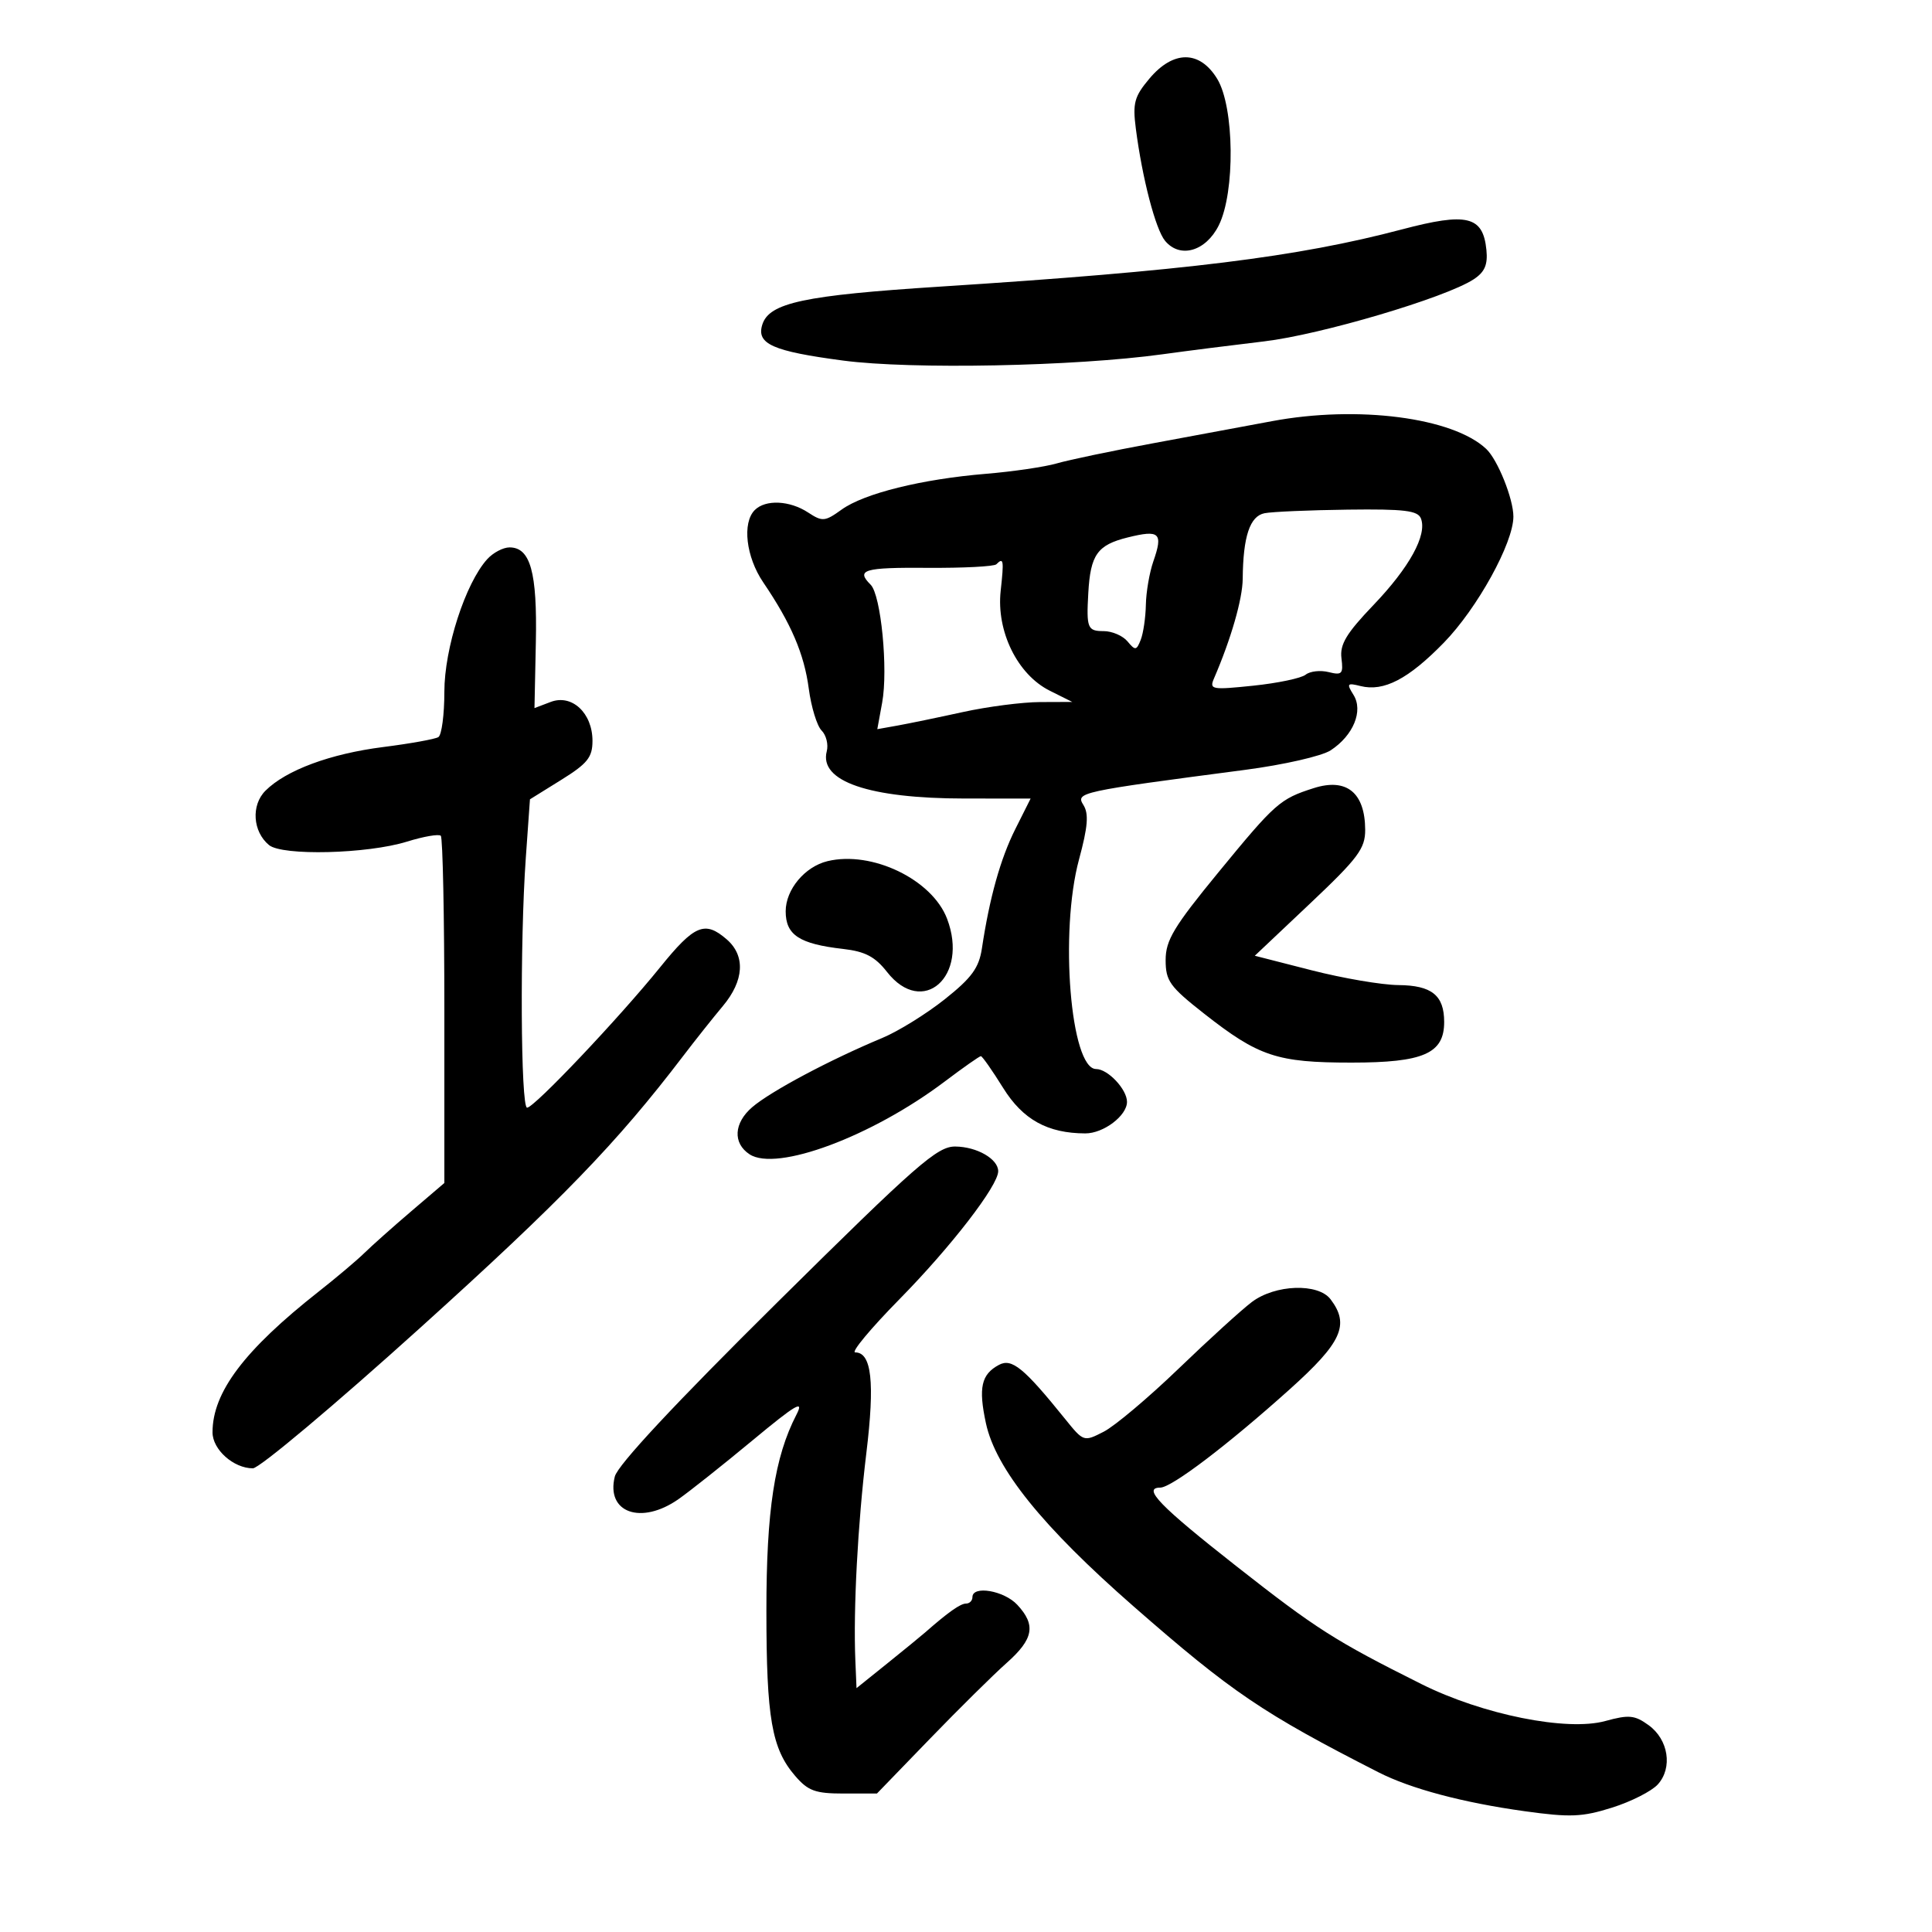 <svg xmlns="http://www.w3.org/2000/svg" width="300" height="300" viewBox="0 0 300 300" version="1.1">
	<path d="M 178.481 12.205 C 176.140 14.987, 175.862 16.008, 176.370 19.955 C 177.364 27.675, 179.432 35.613, 180.914 37.398 C 183.231 40.188, 187.232 39.037, 189.248 35 C 191.816 29.860, 191.678 16.624, 189.011 12.250 C 186.294 7.793, 182.208 7.776, 178.481 12.205 M 217.677 35.625 C 201.482 39.906, 184.140 42.055, 146.012 44.503 C 124.856 45.861, 119.448 47.014, 118.375 50.394 C 117.418 53.408, 119.953 54.538, 130.932 55.991 C 141.515 57.392, 166.904 56.891, 180.500 55.014 C 184.350 54.482, 191.457 53.580, 196.293 53.009 C 205.065 51.973, 224.432 46.240, 228.809 43.384 C 230.548 42.249, 231.041 41.118, 230.809 38.802 C 230.281 33.544, 227.810 32.946, 217.677 35.625 M 197.500 65.401 C 193.650 66.122, 185.325 67.670, 179 68.840 C 172.675 70.010, 165.973 71.412, 164.107 71.955 C 162.240 72.498, 157.290 73.226, 153.107 73.572 C 143.131 74.398, 134.183 76.615, 130.689 79.128 C 128.083 81.002, 127.702 81.035, 125.474 79.575 C 122.615 77.702, 118.868 77.532, 117.200 79.200 C 115.220 81.180, 115.839 86.483, 118.509 90.419 C 122.840 96.800, 124.869 101.534, 125.584 106.921 C 125.964 109.787, 126.862 112.719, 127.578 113.435 C 128.295 114.152, 128.655 115.602, 128.379 116.658 C 127.160 121.319, 134.937 123.986, 149.767 123.994 L 160.034 124 157.652 128.750 C 155.351 133.338, 153.654 139.403, 152.471 147.265 C 152.014 150.295, 150.888 151.837, 146.702 155.165 C 143.841 157.439, 139.475 160.143, 137 161.174 C 128.871 164.561, 119.672 169.457, 116.799 171.926 C 113.943 174.380, 113.766 177.509, 116.385 179.235 C 120.577 181.996, 135.393 176.473, 146.707 167.931 C 149.571 165.769, 152.091 164, 152.308 164 C 152.524 164, 154.080 166.218, 155.765 168.929 C 158.825 173.852, 162.666 175.978, 168.527 175.994 C 171.351 176.002, 175 173.242, 175 171.098 C 175 169.155, 172.034 166, 170.206 166 C 166.232 166, 164.496 144.735, 167.550 133.453 C 168.925 128.373, 169.087 126.370, 168.234 125.004 C 167.009 123.042, 167.530 122.929, 193.332 119.544 C 199.342 118.756, 205.260 117.404, 206.627 116.509 C 210.148 114.202, 211.720 110.382, 210.170 107.901 C 209.072 106.142, 209.180 106.007, 211.265 106.530 C 214.876 107.437, 218.694 105.447, 224.209 99.786 C 229.403 94.453, 234.998 84.307, 234.999 80.218 C 235 77.464, 232.566 71.396, 230.786 69.715 C 225.608 64.824, 210.817 62.907, 197.500 65.401 M 196.364 79.691 C 194.079 80.138, 193.027 83.293, 192.967 89.875 C 192.939 93.028, 191.159 99.204, 188.509 105.345 C 187.763 107.073, 188.149 107.145, 194.607 106.473 C 198.398 106.079, 202.057 105.311, 202.737 104.767 C 203.417 104.222, 205.025 104.041, 206.310 104.363 C 208.381 104.883, 208.607 104.640, 208.302 102.225 C 208.029 100.060, 209.052 98.357, 213.280 93.939 C 218.864 88.102, 221.625 83.072, 220.645 80.518 C 220.170 79.278, 218.086 79.025, 209.281 79.136 C 203.352 79.211, 197.539 79.461, 196.364 79.691 M 175.106 83.455 C 170.391 84.624, 169.324 86.131, 168.989 92.094 C 168.683 97.539, 168.869 98, 171.378 98 C 172.685 98, 174.352 98.719, 175.080 99.597 C 176.284 101.047, 176.473 101.024, 177.133 99.347 C 177.532 98.331, 177.891 95.880, 177.930 93.899 C 177.968 91.919, 178.491 88.891, 179.090 87.170 C 180.634 82.742, 180.078 82.222, 175.106 83.455 M 75.654 86.830 C 72.267 90.572, 69 100.683, 69 107.421 C 69 110.975, 68.582 114.141, 68.070 114.457 C 67.559 114.773, 63.702 115.467, 59.500 116 C 51.289 117.041, 44.405 119.595, 41.217 122.783 C 38.971 125.029, 39.239 129.125, 41.768 131.219 C 43.829 132.927, 57.046 132.598, 63.197 130.687 C 65.781 129.884, 68.143 129.476, 68.447 129.780 C 68.751 130.085, 69 142.339, 69 157.014 L 69 183.694 63.843 188.097 C 61.007 190.519, 57.745 193.424, 56.593 194.553 C 55.442 195.683, 52.250 198.378, 49.500 200.542 C 37.936 209.644, 33 216.186, 33 222.411 C 33 225.088, 36.267 228, 39.269 228 C 40.272 228, 51.984 218.163, 65.296 206.141 C 87.199 186.360, 95.784 177.486, 106.063 164 C 107.950 161.525, 110.732 158.022, 112.247 156.215 C 115.552 152.272, 115.776 148.407, 112.847 145.867 C 109.449 142.920, 107.839 143.594, 102.500 150.201 C 96.109 158.110, 82.947 172, 81.845 172 C 80.850 172, 80.718 146.281, 81.646 133.213 L 82.291 124.118 87.146 121.100 C 91.226 118.564, 92 117.598, 92 115.041 C 92 110.720, 88.807 107.743, 85.514 108.995 L 82.993 109.953 83.206 99.727 C 83.432 88.850, 82.363 85, 79.120 85 C 78.124 85, 76.565 85.823, 75.654 86.830 M 154.711 87.622 C 154.369 87.964, 149.569 88.212, 144.045 88.173 C 134.104 88.103, 132.869 88.469, 135.198 90.798 C 136.800 92.400, 137.926 103.938, 136.983 109.094 L 136.227 113.225 139.364 112.665 C 141.089 112.356, 145.650 111.414, 149.500 110.570 C 153.350 109.725, 158.750 109.026, 161.500 109.016 L 166.500 108.997 163 107.248 C 157.995 104.748, 154.694 98.031, 155.384 91.750 C 155.911 86.950, 155.837 86.496, 154.711 87.622 M 203.992 122.381 C 198.742 124.056, 198.043 124.674, 189.183 135.470 C 182.271 143.892, 181 146.005, 181 149.073 C 181 152.319, 181.633 153.203, 186.958 157.386 C 195.450 164.057, 198.285 165, 209.857 165 C 221.043 165, 224.250 163.595, 224.250 158.693 C 224.250 154.553, 222.326 153.005, 217.128 152.962 C 214.582 152.941, 208.527 151.907, 203.672 150.666 L 194.843 148.408 203.422 140.303 C 210.892 133.245, 211.998 131.765, 211.985 128.849 C 211.958 123.072, 209.092 120.753, 203.992 122.381 M 128.500 133.719 C 124.974 134.567, 122 138.130, 122 141.505 C 122 145.188, 124.116 146.575, 130.918 147.351 C 134.331 147.740, 135.883 148.554, 137.740 150.927 C 143.275 157.999, 150.468 151.621, 147.061 142.661 C 144.743 136.565, 135.394 132.061, 128.500 133.719 M 120.672 202.260 C 104.809 217.958, 95.915 227.491, 95.468 229.273 C 94.058 234.888, 99.550 236.846, 105.346 232.795 C 107.081 231.582, 112.253 227.476, 116.841 223.669 C 123.630 218.037, 124.900 217.292, 123.671 219.669 C 120.272 226.242, 119 234.552, 119.006 250.144 C 119.012 266.822, 119.831 271.529, 123.460 275.748 C 125.475 278.091, 126.596 278.500, 130.998 278.500 L 136.169 278.500 144.392 270 C 148.915 265.325, 154.277 260.026, 156.307 258.224 C 160.497 254.508, 160.894 252.337, 157.961 249.189 C 155.906 246.982, 151 246.145, 151 248 C 151 248.550, 150.555 249, 150.011 249 C 149.134 249, 147.252 250.328, 143.637 253.500 C 143.010 254.050, 140.360 256.218, 137.749 258.317 L 133 262.134 132.818 257.817 C 132.486 249.929, 133.192 236.633, 134.528 225.616 C 135.861 214.627, 135.348 210, 132.797 210 C 132.108 210, 135.196 206.287, 139.659 201.750 C 147.671 193.604, 155 184.107, 155 181.870 C 155 179.968, 151.701 178.066, 148.342 178.032 C 145.544 178.004, 142.395 180.761, 120.672 202.260 M 194.385 202.176 C 192.798 203.373, 187.675 208.035, 183 212.536 C 178.325 217.036, 173.099 221.437, 171.386 222.314 C 168.287 223.903, 168.260 223.894, 165.386 220.332 C 158.981 212.391, 157.117 210.867, 155.117 211.937 C 152.370 213.408, 151.907 215.470, 153.089 220.979 C 154.605 228.048, 161.860 237.049, 176.035 249.449 C 191.285 262.790, 196.079 266.037, 214.046 275.199 C 219.054 277.753, 227.153 279.911, 236.722 281.240 C 243.821 282.227, 245.677 282.152, 250.319 280.688 C 253.276 279.756, 256.473 278.135, 257.423 277.085 C 259.760 274.502, 259.082 270.119, 256 267.888 C 253.831 266.318, 252.940 266.232, 249.271 267.240 C 243.305 268.879, 230.214 266.247, 220.711 261.499 C 207.319 254.807, 204.370 252.929, 191.989 243.202 C 180.086 233.852, 177.328 231.005, 180.167 230.996 C 181.926 230.990, 190.635 224.377, 200.250 215.745 C 208.364 208.462, 209.614 205.710, 206.608 201.750 C 204.679 199.208, 198.011 199.441, 194.385 202.176" stroke="none" fill="black" fill-rule="evenodd"/>
</svg>
